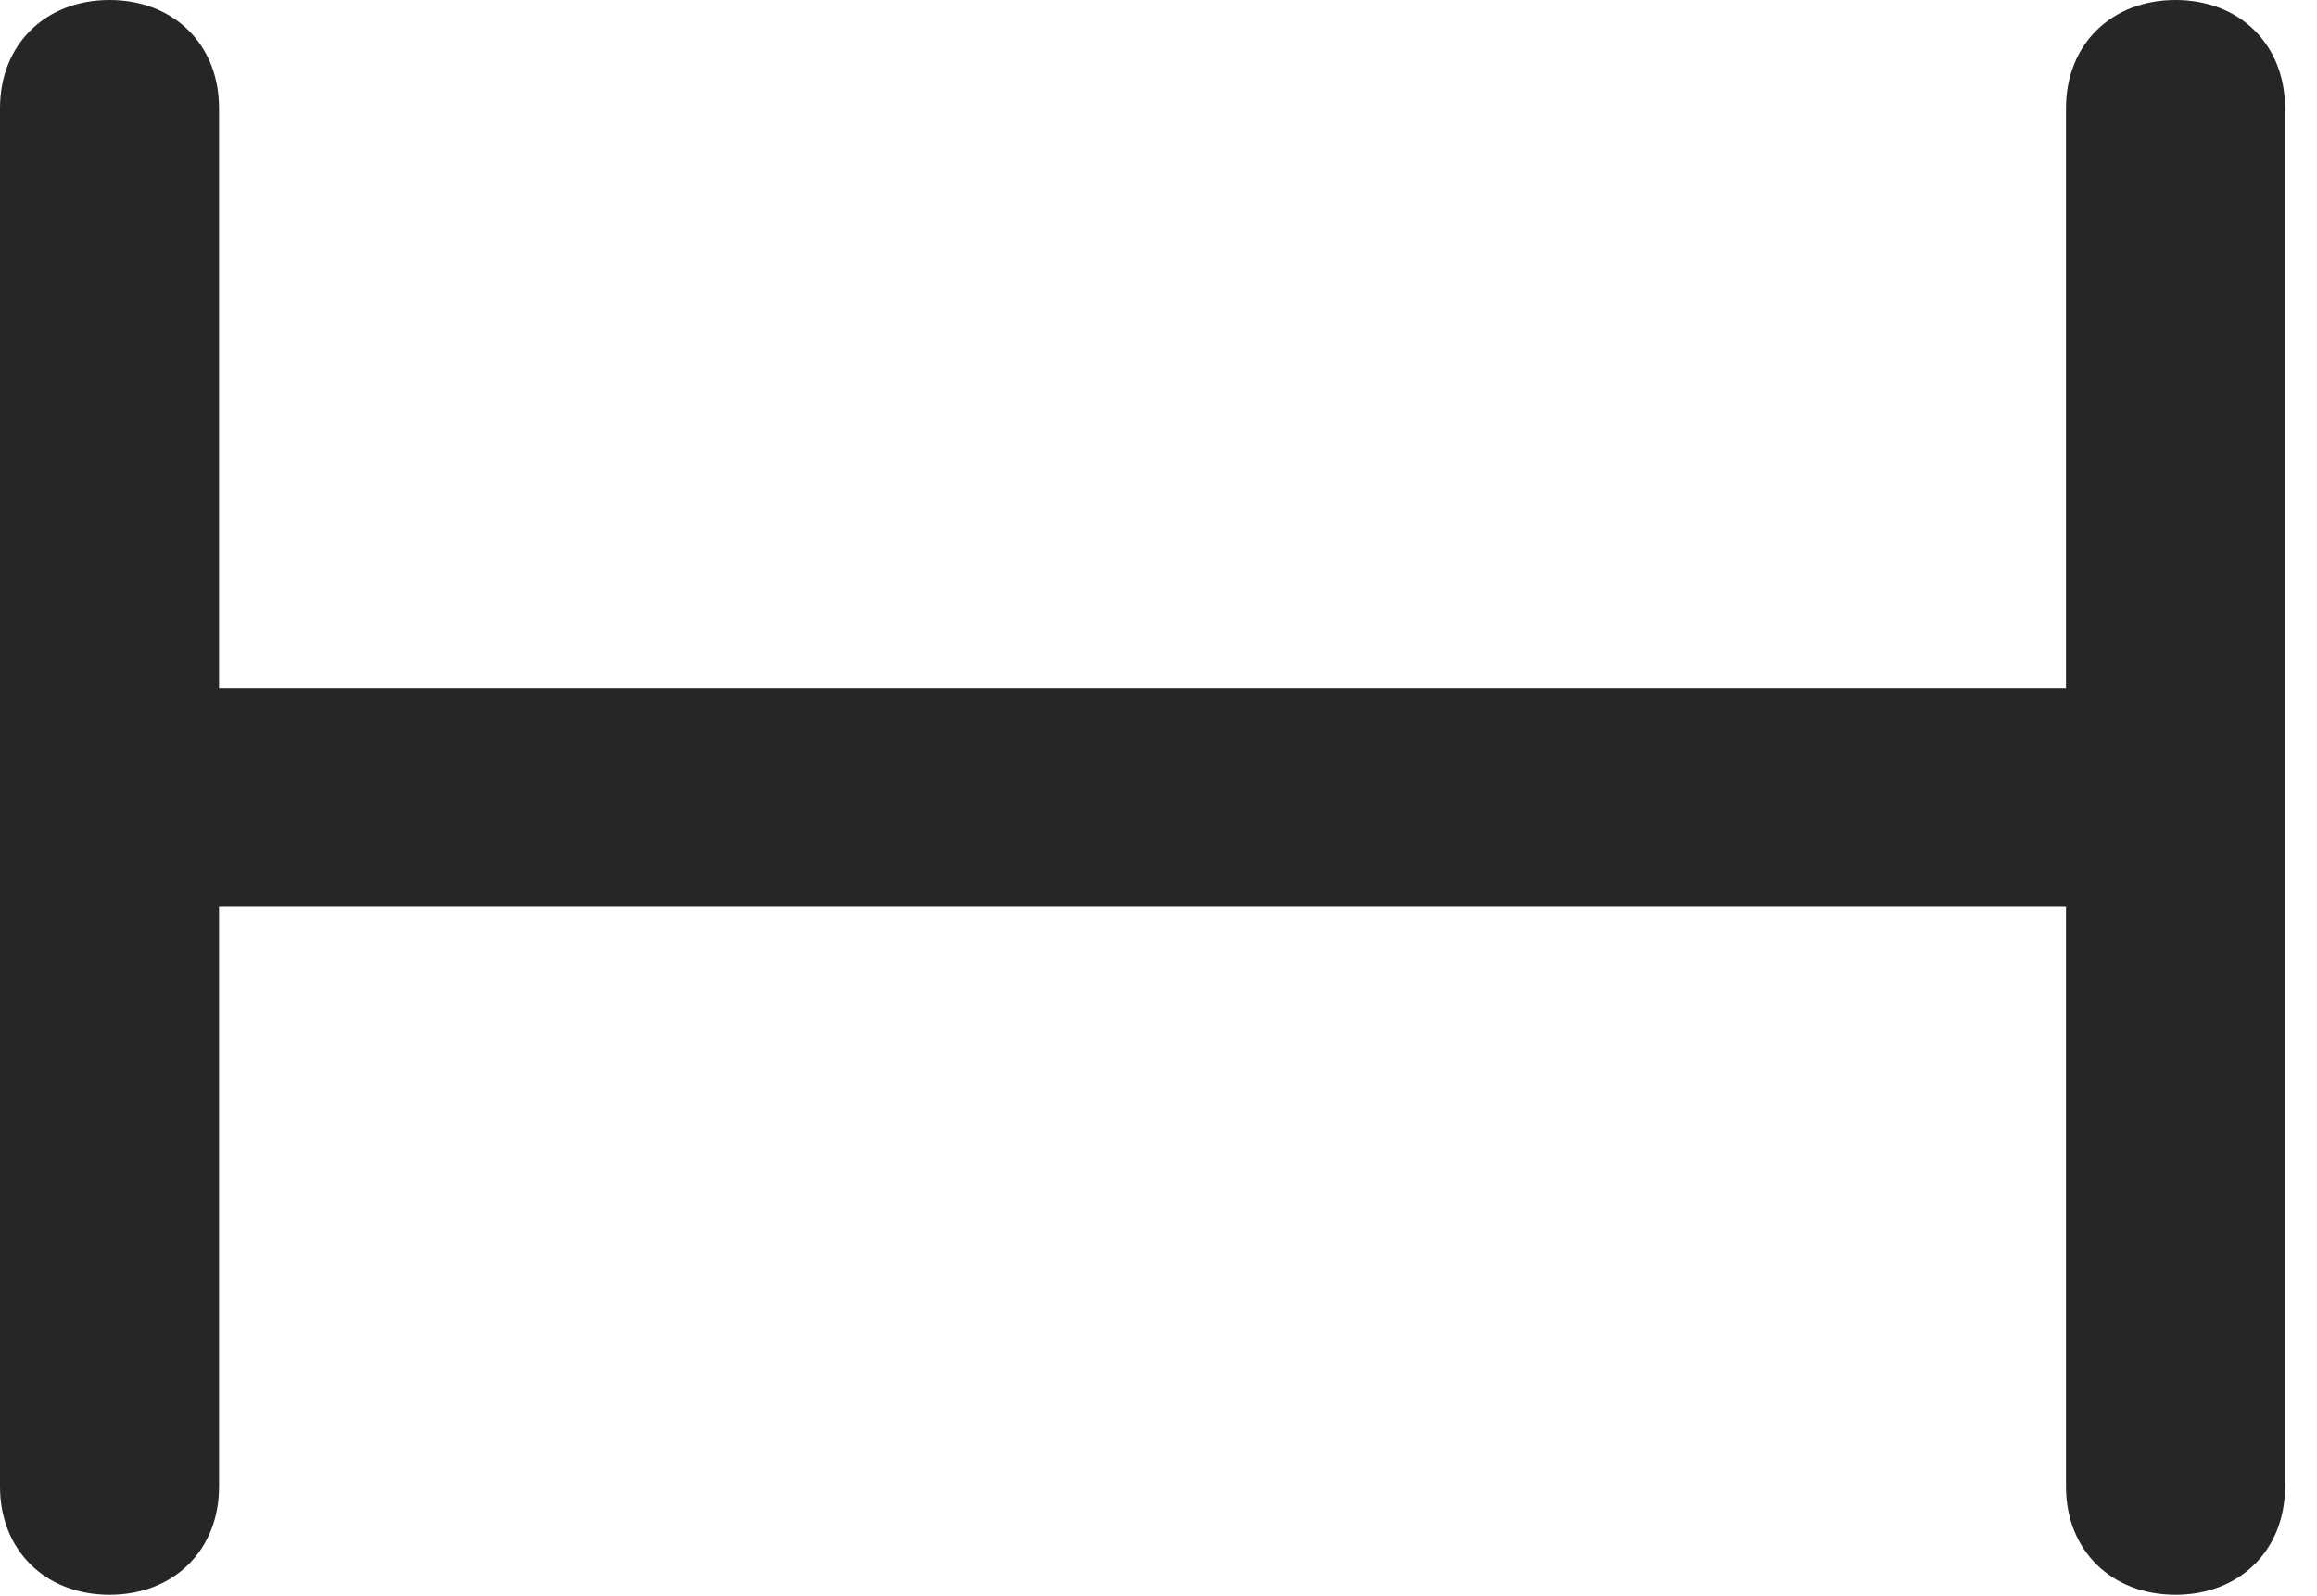<?xml version="1.0" encoding="UTF-8"?>
<!--Generator: Apple Native CoreSVG 326-->
<!DOCTYPE svg
PUBLIC "-//W3C//DTD SVG 1.1//EN"
       "http://www.w3.org/Graphics/SVG/1.1/DTD/svg11.dtd">
<svg version="1.1" xmlns="http://www.w3.org/2000/svg" xmlns:xlink="http://www.w3.org/1999/xlink" viewBox="0 0 25.744 17.732">
 <g>
  <rect height="17.732" opacity="0" width="25.744" x="0" y="0"/>
  <path d="M1.217 17.719C1.928 17.719 2.434 17.227 2.434 16.516L2.434 10.076L22.955 10.076L22.955 16.516C22.955 17.227 23.461 17.719 24.172 17.719C24.883 17.719 25.389 17.227 25.389 16.516L25.389 1.203C25.389 0.492 24.883 0 24.172 0C23.461 0 22.955 0.492 22.955 1.203L22.955 7.643L2.434 7.643L2.434 1.203C2.434 0.492 1.928 0 1.217 0C0.506 0 0 0.492 0 1.203L0 16.516C0 17.227 0.506 17.719 1.217 17.719Z" fill="black" fill-opacity="0.85"/>
 </g>
</svg>
